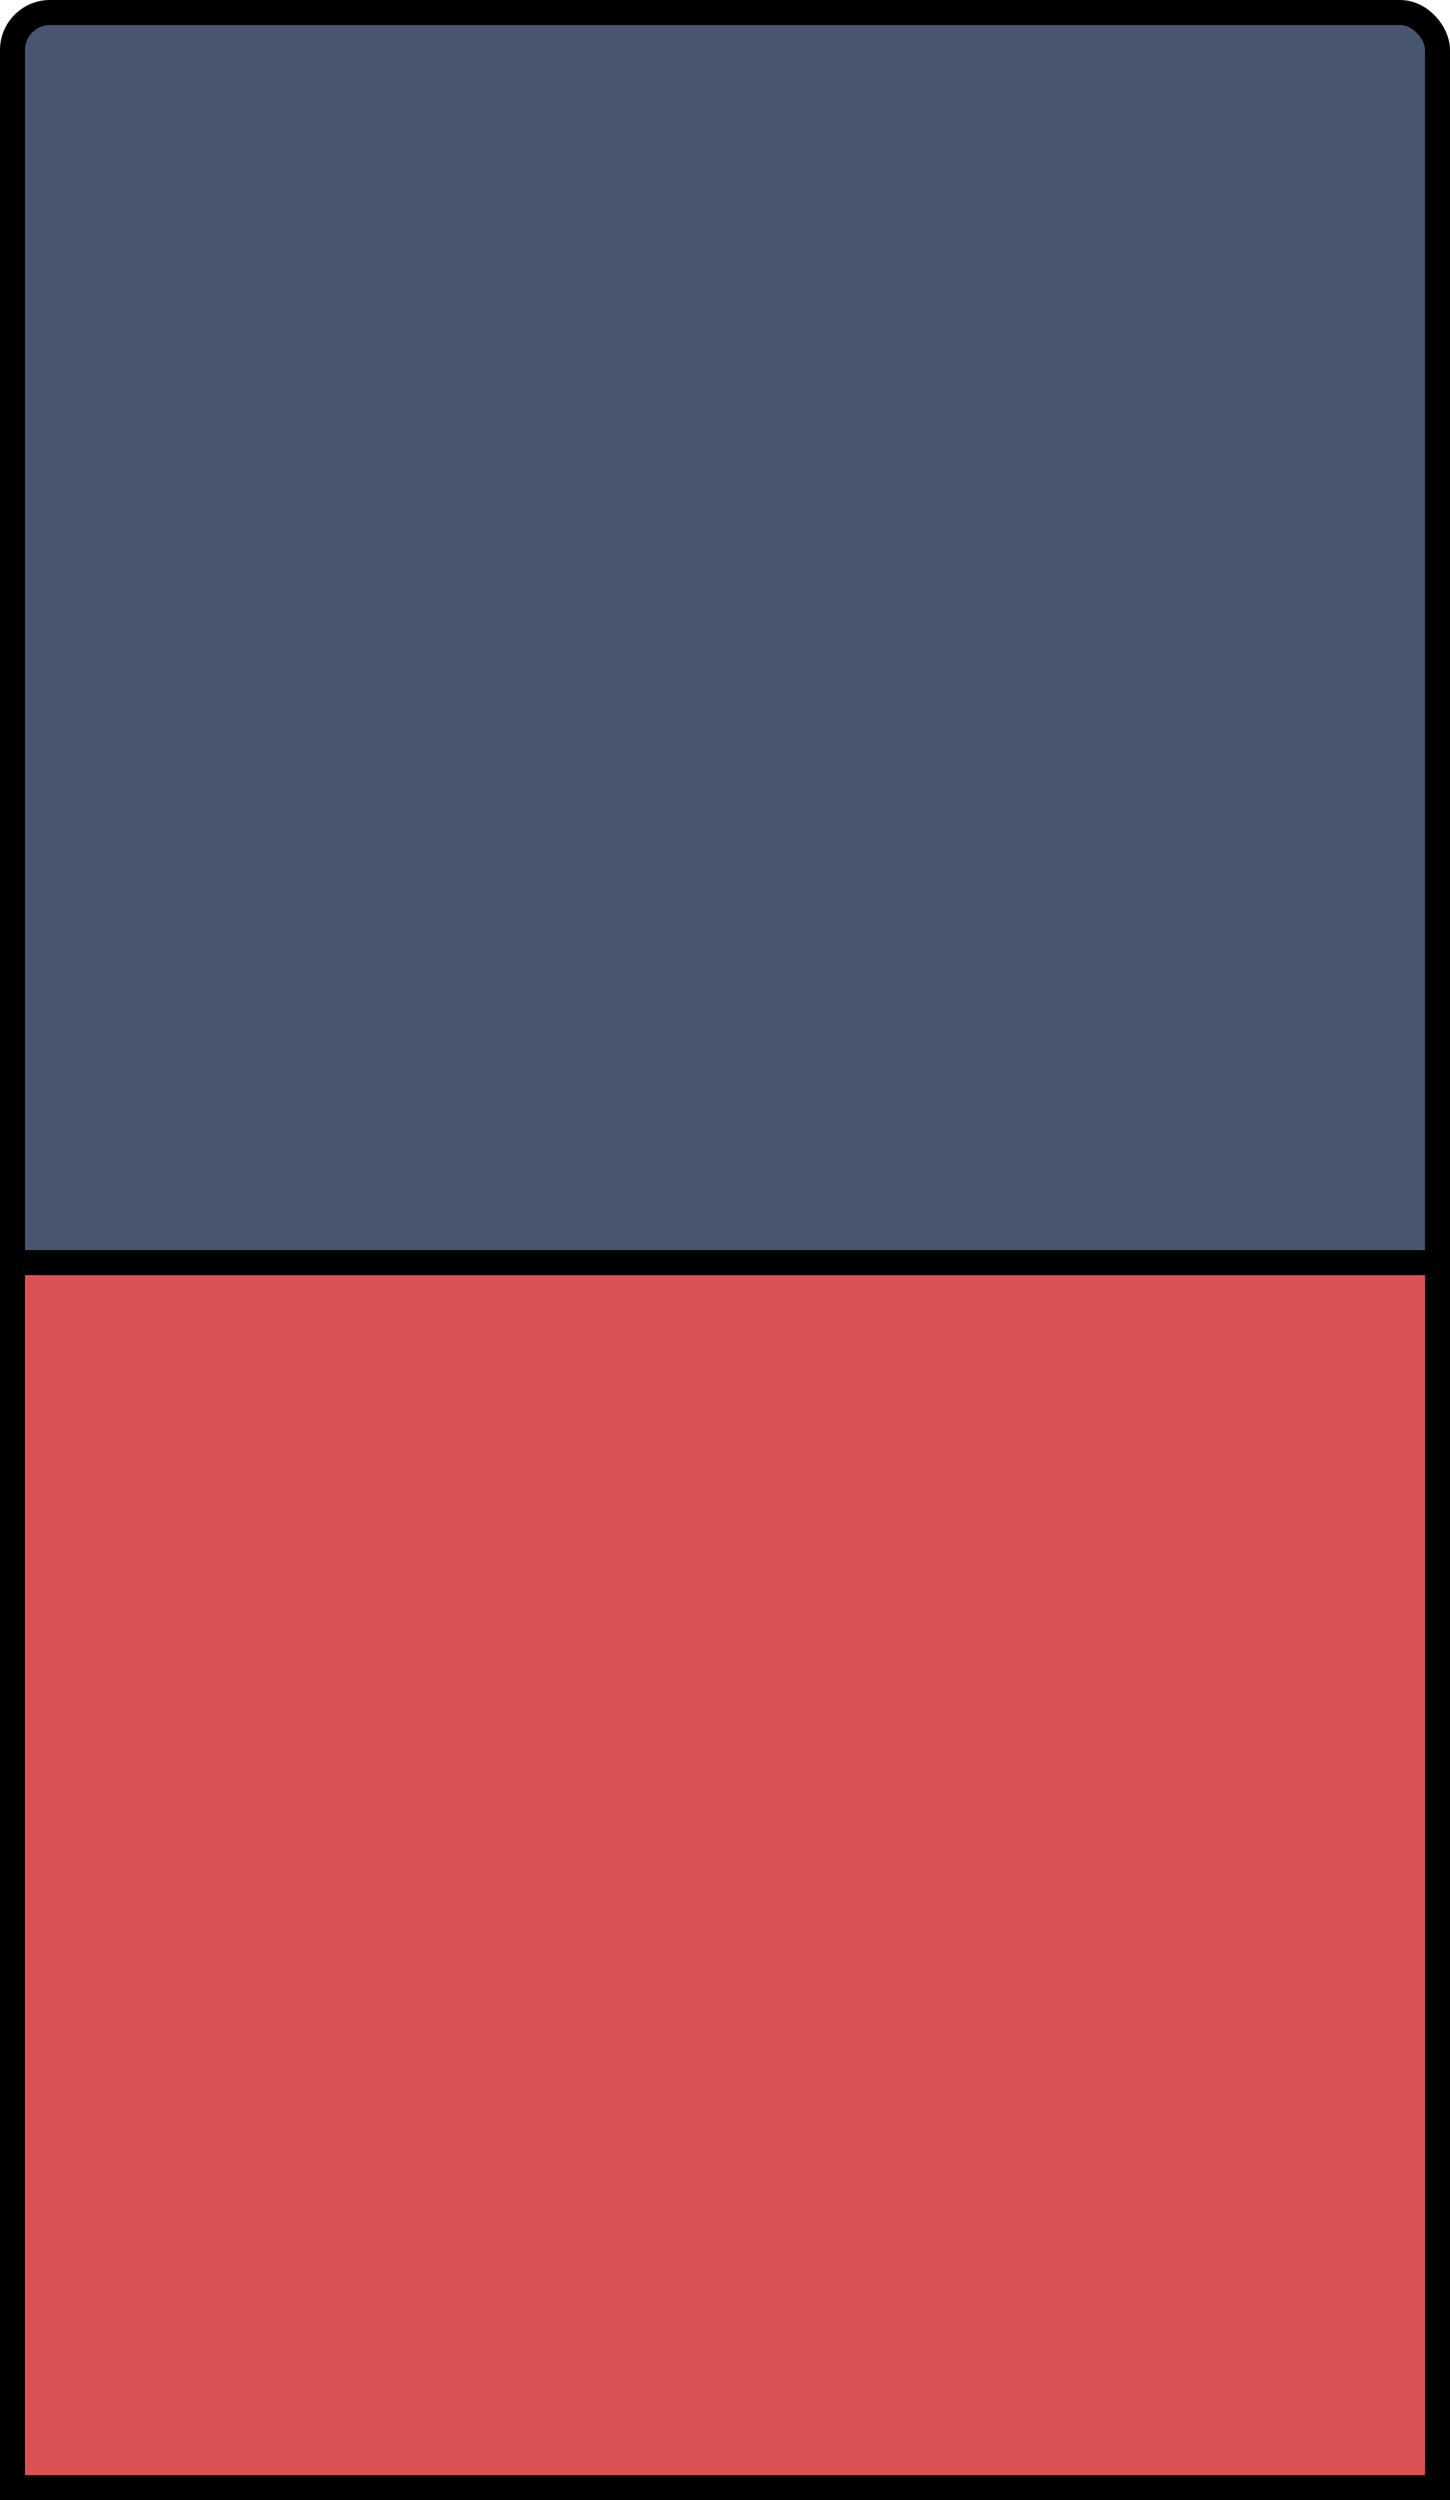 <svg width="58" height="100" viewBox="0 0 58 100" fill="none" xmlns="http://www.w3.org/2000/svg">
    <rect x="0.5" y="0.5" width="57" height="84" rx="1.5" fill="#49566F" stroke="black"/>
    <path d="M0.5 50.5H57.5V99.5H0.5L0.5 50.5Z" fill="#DC5252" stroke="black"/>
</svg>
